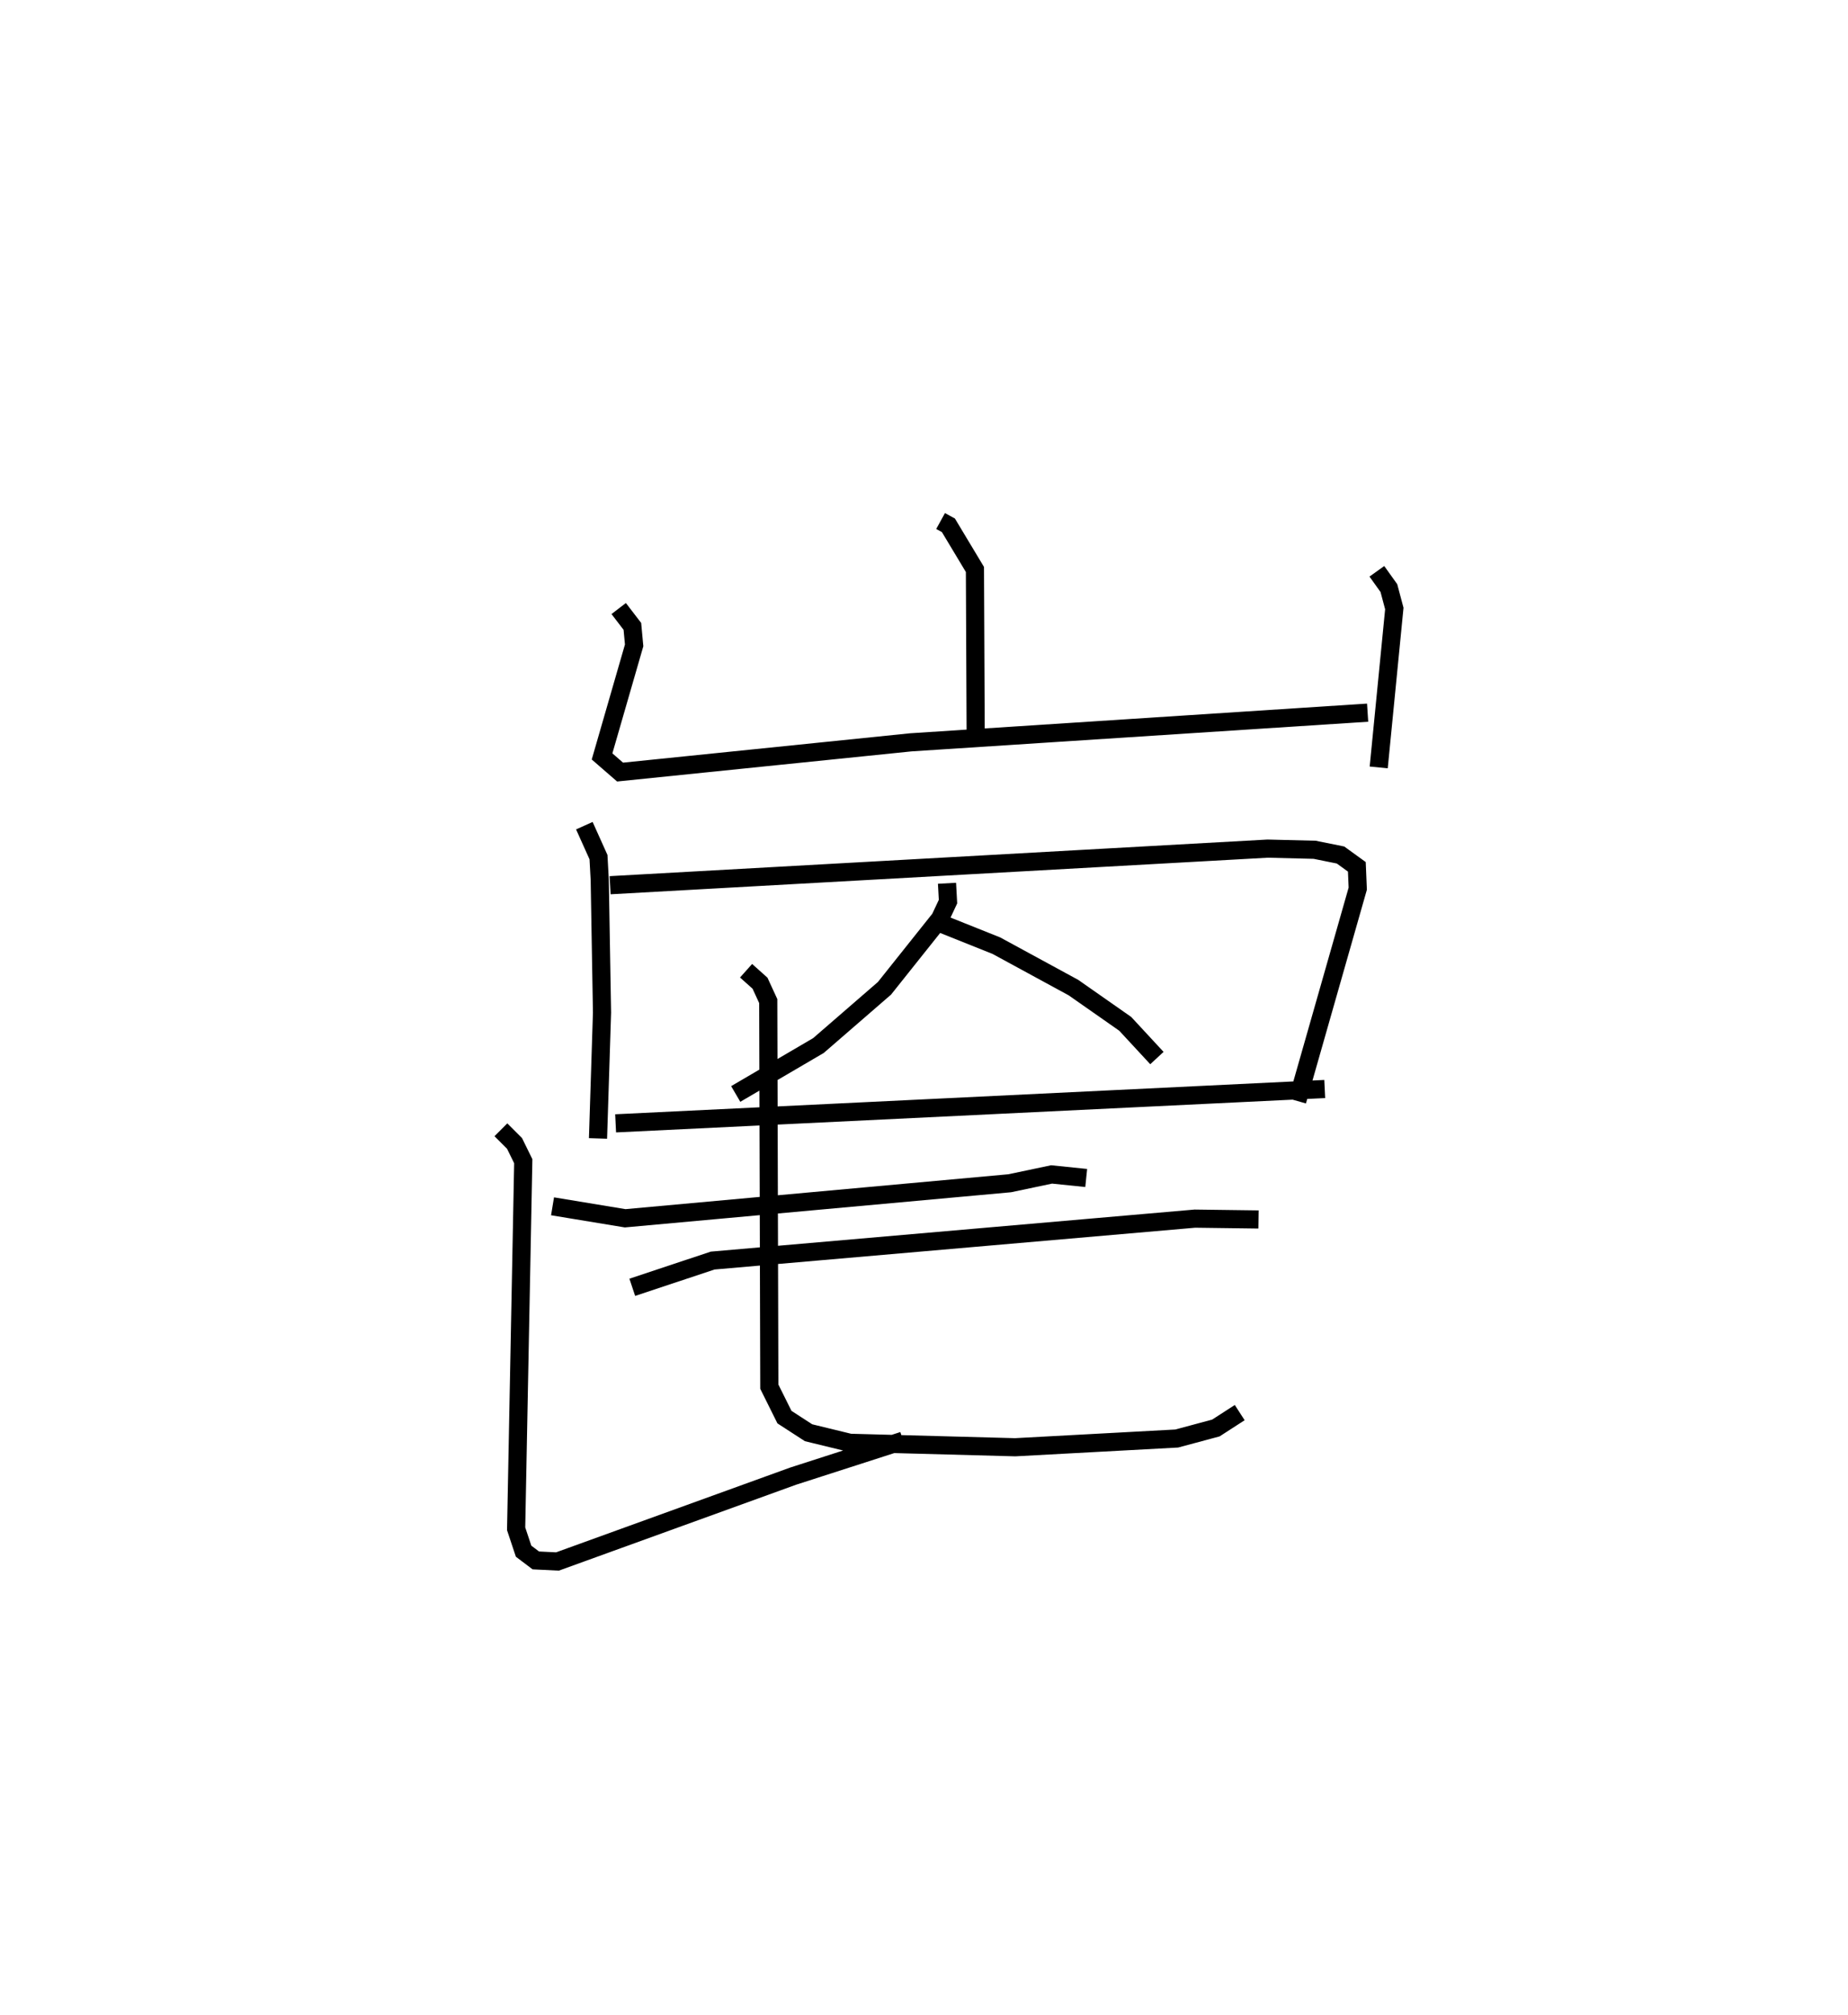 <?xml version="1.0" encoding="utf-8" ?>
<svg baseProfile="full" height="111.018" version="1.1" width="101.837" xmlns="http://www.w3.org/2000/svg" xmlns:ev="http://www.w3.org/2001/xml-events" xmlns:xlink="http://www.w3.org/1999/xlink"><defs /><rect fill="white" height="111.018" width="101.837" x="0" y="0" /><path d="M25,25 m0.0,0.0 m26.833,3.702 l0.431,0.237 1.461,2.432 l0.043,9.554 m-19.674,-7.402 l0.754,0.983 0.097,1.046 l-1.768,6.118 0.993,0.862 l16.018,-1.638 25.177,-1.635 m0.509,-7.787 l0.662,0.925 0.3,1.125 l-0.86,8.754 m-43.775,3.209 l0.78,1.733 0.068,1.25 l0.126,7.312 -0.221,6.934 m0.666,-13.949 l36.233,-2.016 2.594,0.064 l1.425,0.288 0.899,0.651 l0.05,1.203 -3.336,11.695 m-19.299,-11.992 l0.055,1.011 -0.437,0.931 l-3.064,3.844 -3.639,3.153 l-4.558,2.668 m10.848,-9.575 l3.513,1.404 4.252,2.312 l2.852,1.996 1.745,1.884 m-29.829,3.597 l39.077,-1.892 m-38.159,10.924 l4.429,-1.473 26.574,-2.31 l3.507,0.046 m-41.75,-4.94 l0.751,0.75 0.482,0.981 l-0.393,20.25 0.411,1.233 l0.673,0.508 1.194,0.059 l12.996,-4.705 6.052,-1.949 m-19.32,-12.912 l4.002,0.66 21.193,-1.93 l2.306,-0.486 1.908,0.196 m-18.744,-11.417 l0.768,0.686 0.454,0.986 l0.059,21.24 0.834,1.678 l1.329,0.861 2.277,0.554 l9.11,0.245 8.902,-0.481 l2.157,-0.58 1.313,-0.848 " fill="none" stroke="black" stroke-width="1" /></svg>